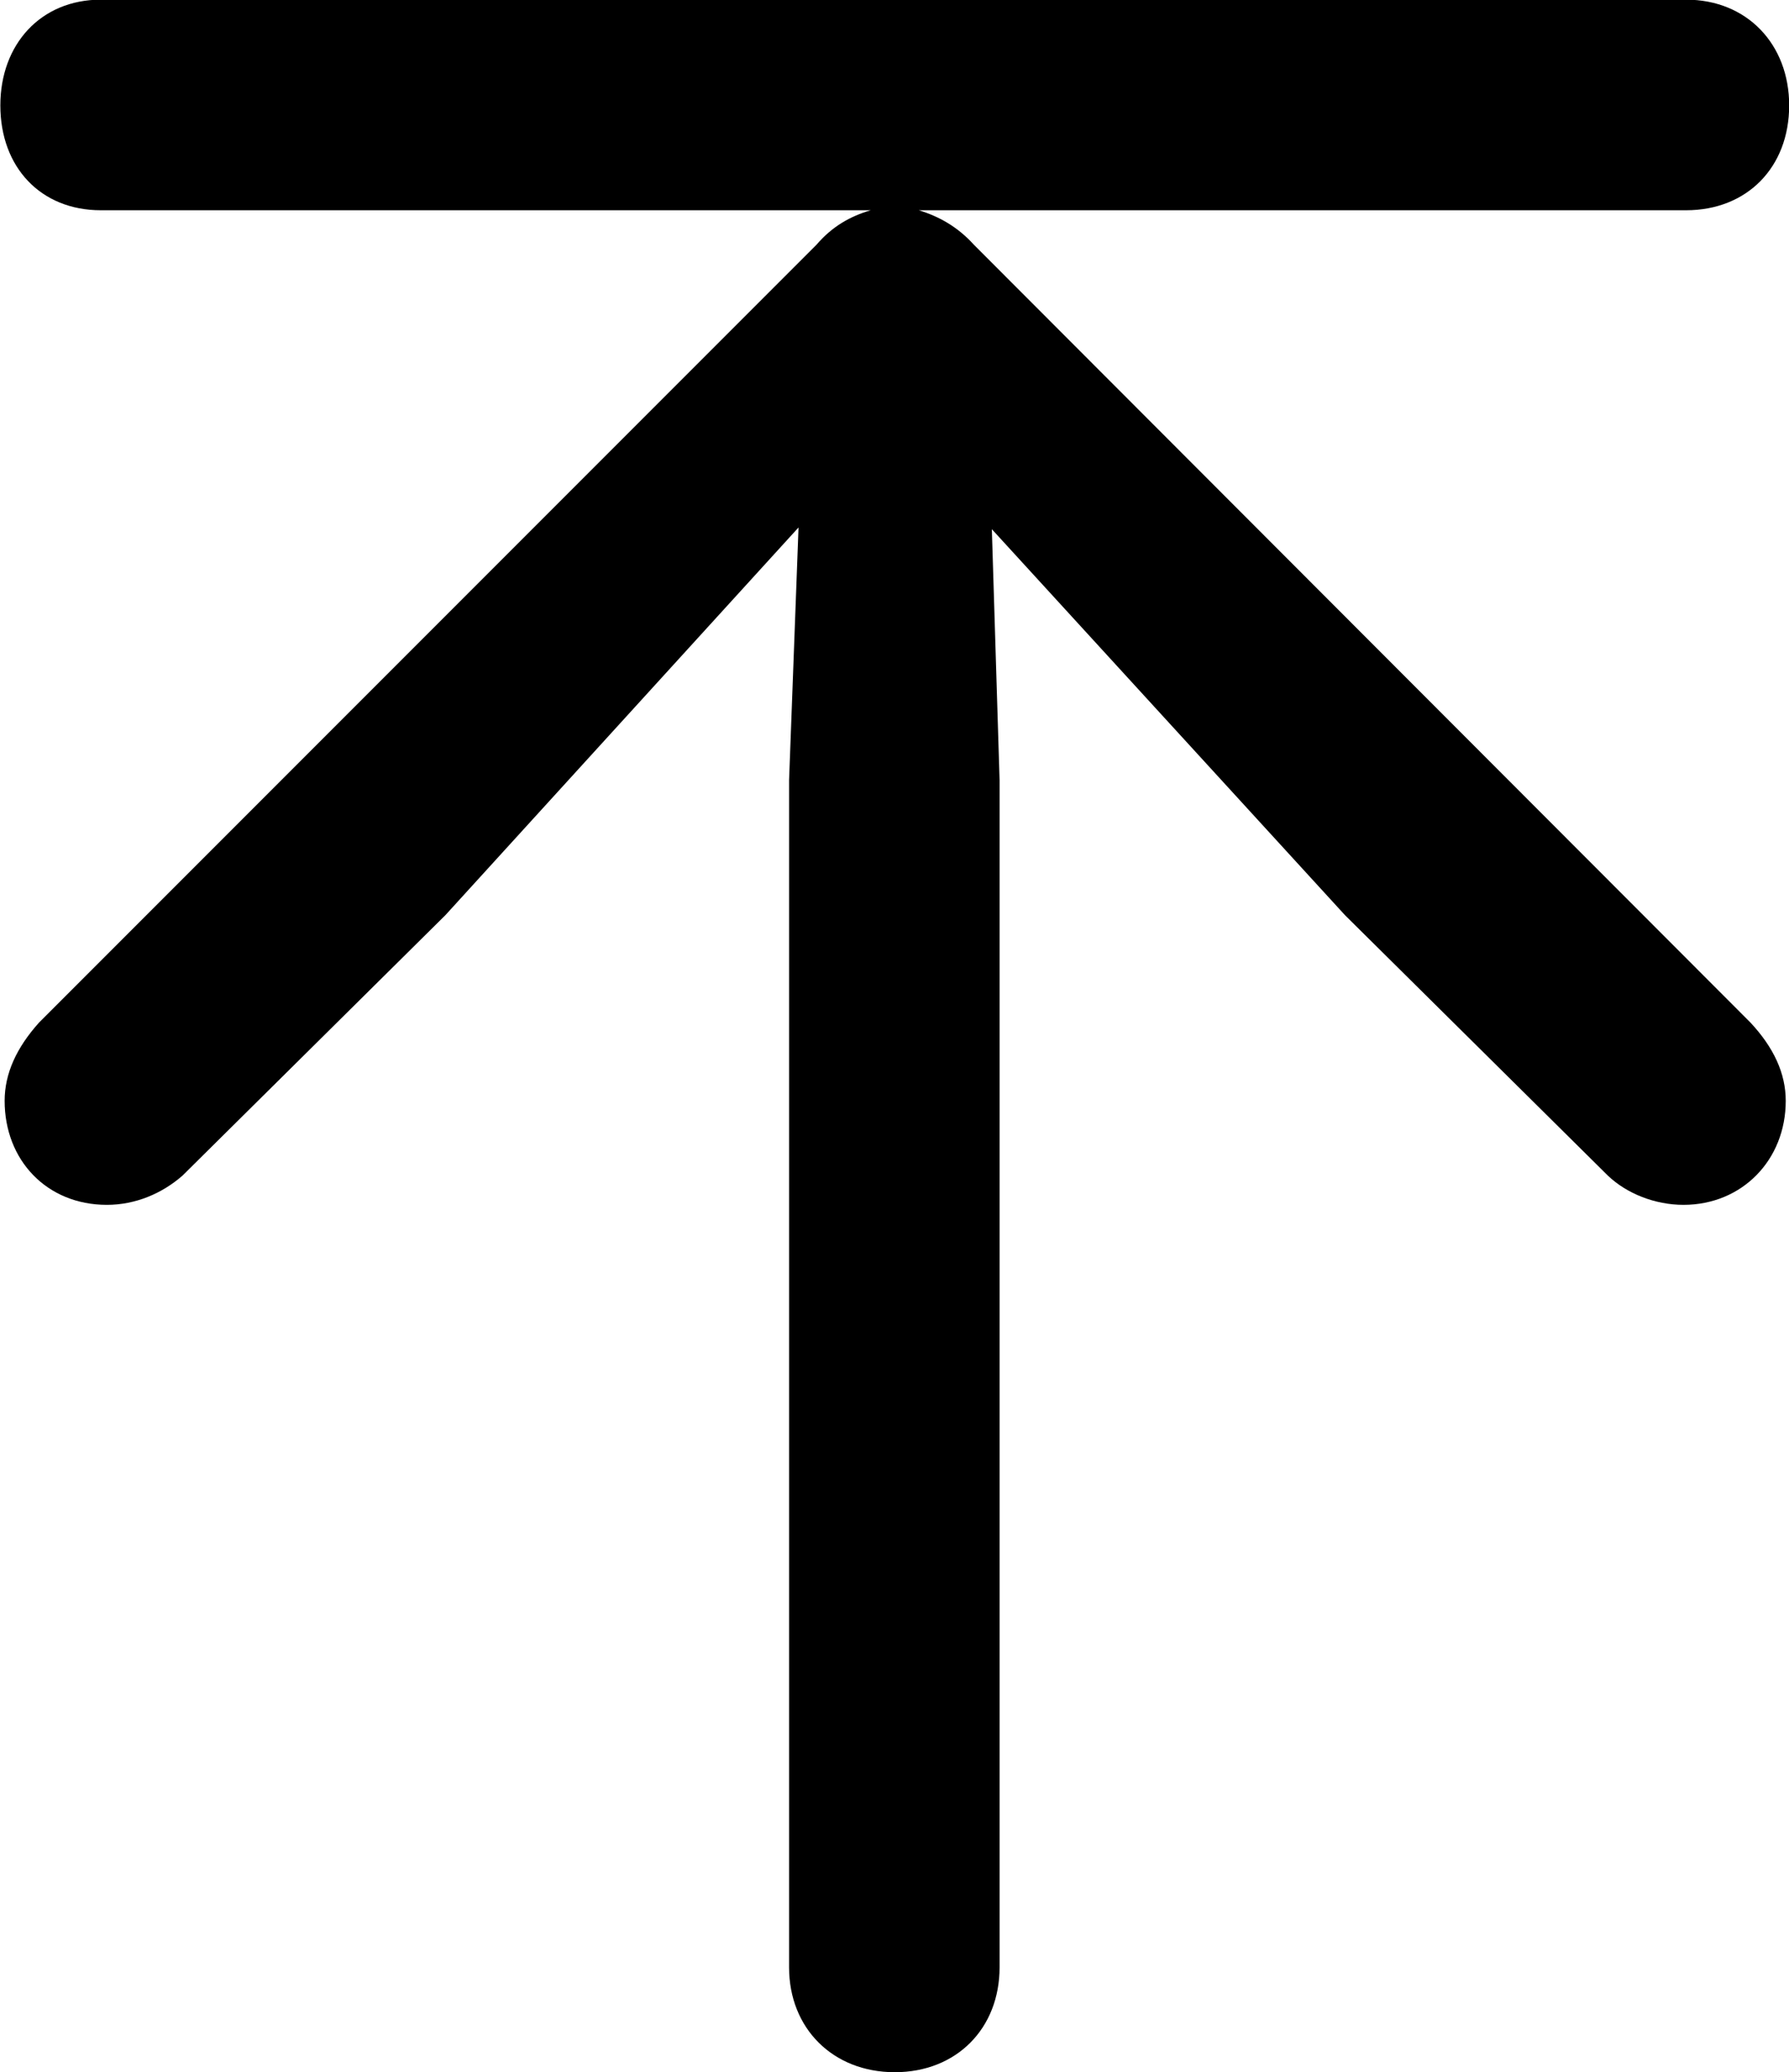 <svg viewBox="0 0 20.822 24.104" xmlns="http://www.w3.org/2000/svg"><path d="M10.414 24.106C11.134 24.106 11.634 23.596 11.634 22.886V9.076L11.544 6.156L15.654 10.646L18.714 13.676C18.934 13.886 19.264 14.016 19.594 14.016C20.274 14.016 20.784 13.496 20.784 12.806C20.784 12.486 20.644 12.186 20.374 11.896L11.334 2.846C11.144 2.636 10.924 2.516 10.694 2.446H19.624C20.334 2.446 20.824 1.946 20.824 1.226C20.824 0.516 20.334 -0.004 19.624 -0.004H1.174C0.474 -0.004 0.004 0.516 0.004 1.226C0.004 1.946 0.474 2.446 1.174 2.446H10.134C9.894 2.516 9.684 2.636 9.504 2.846L0.454 11.896C0.194 12.186 0.054 12.486 0.054 12.806C0.054 13.496 0.544 14.016 1.244 14.016C1.574 14.016 1.884 13.886 2.124 13.676L5.184 10.646L9.294 6.136L9.184 9.076V22.886C9.184 23.596 9.694 24.106 10.414 24.106Z" /></svg>